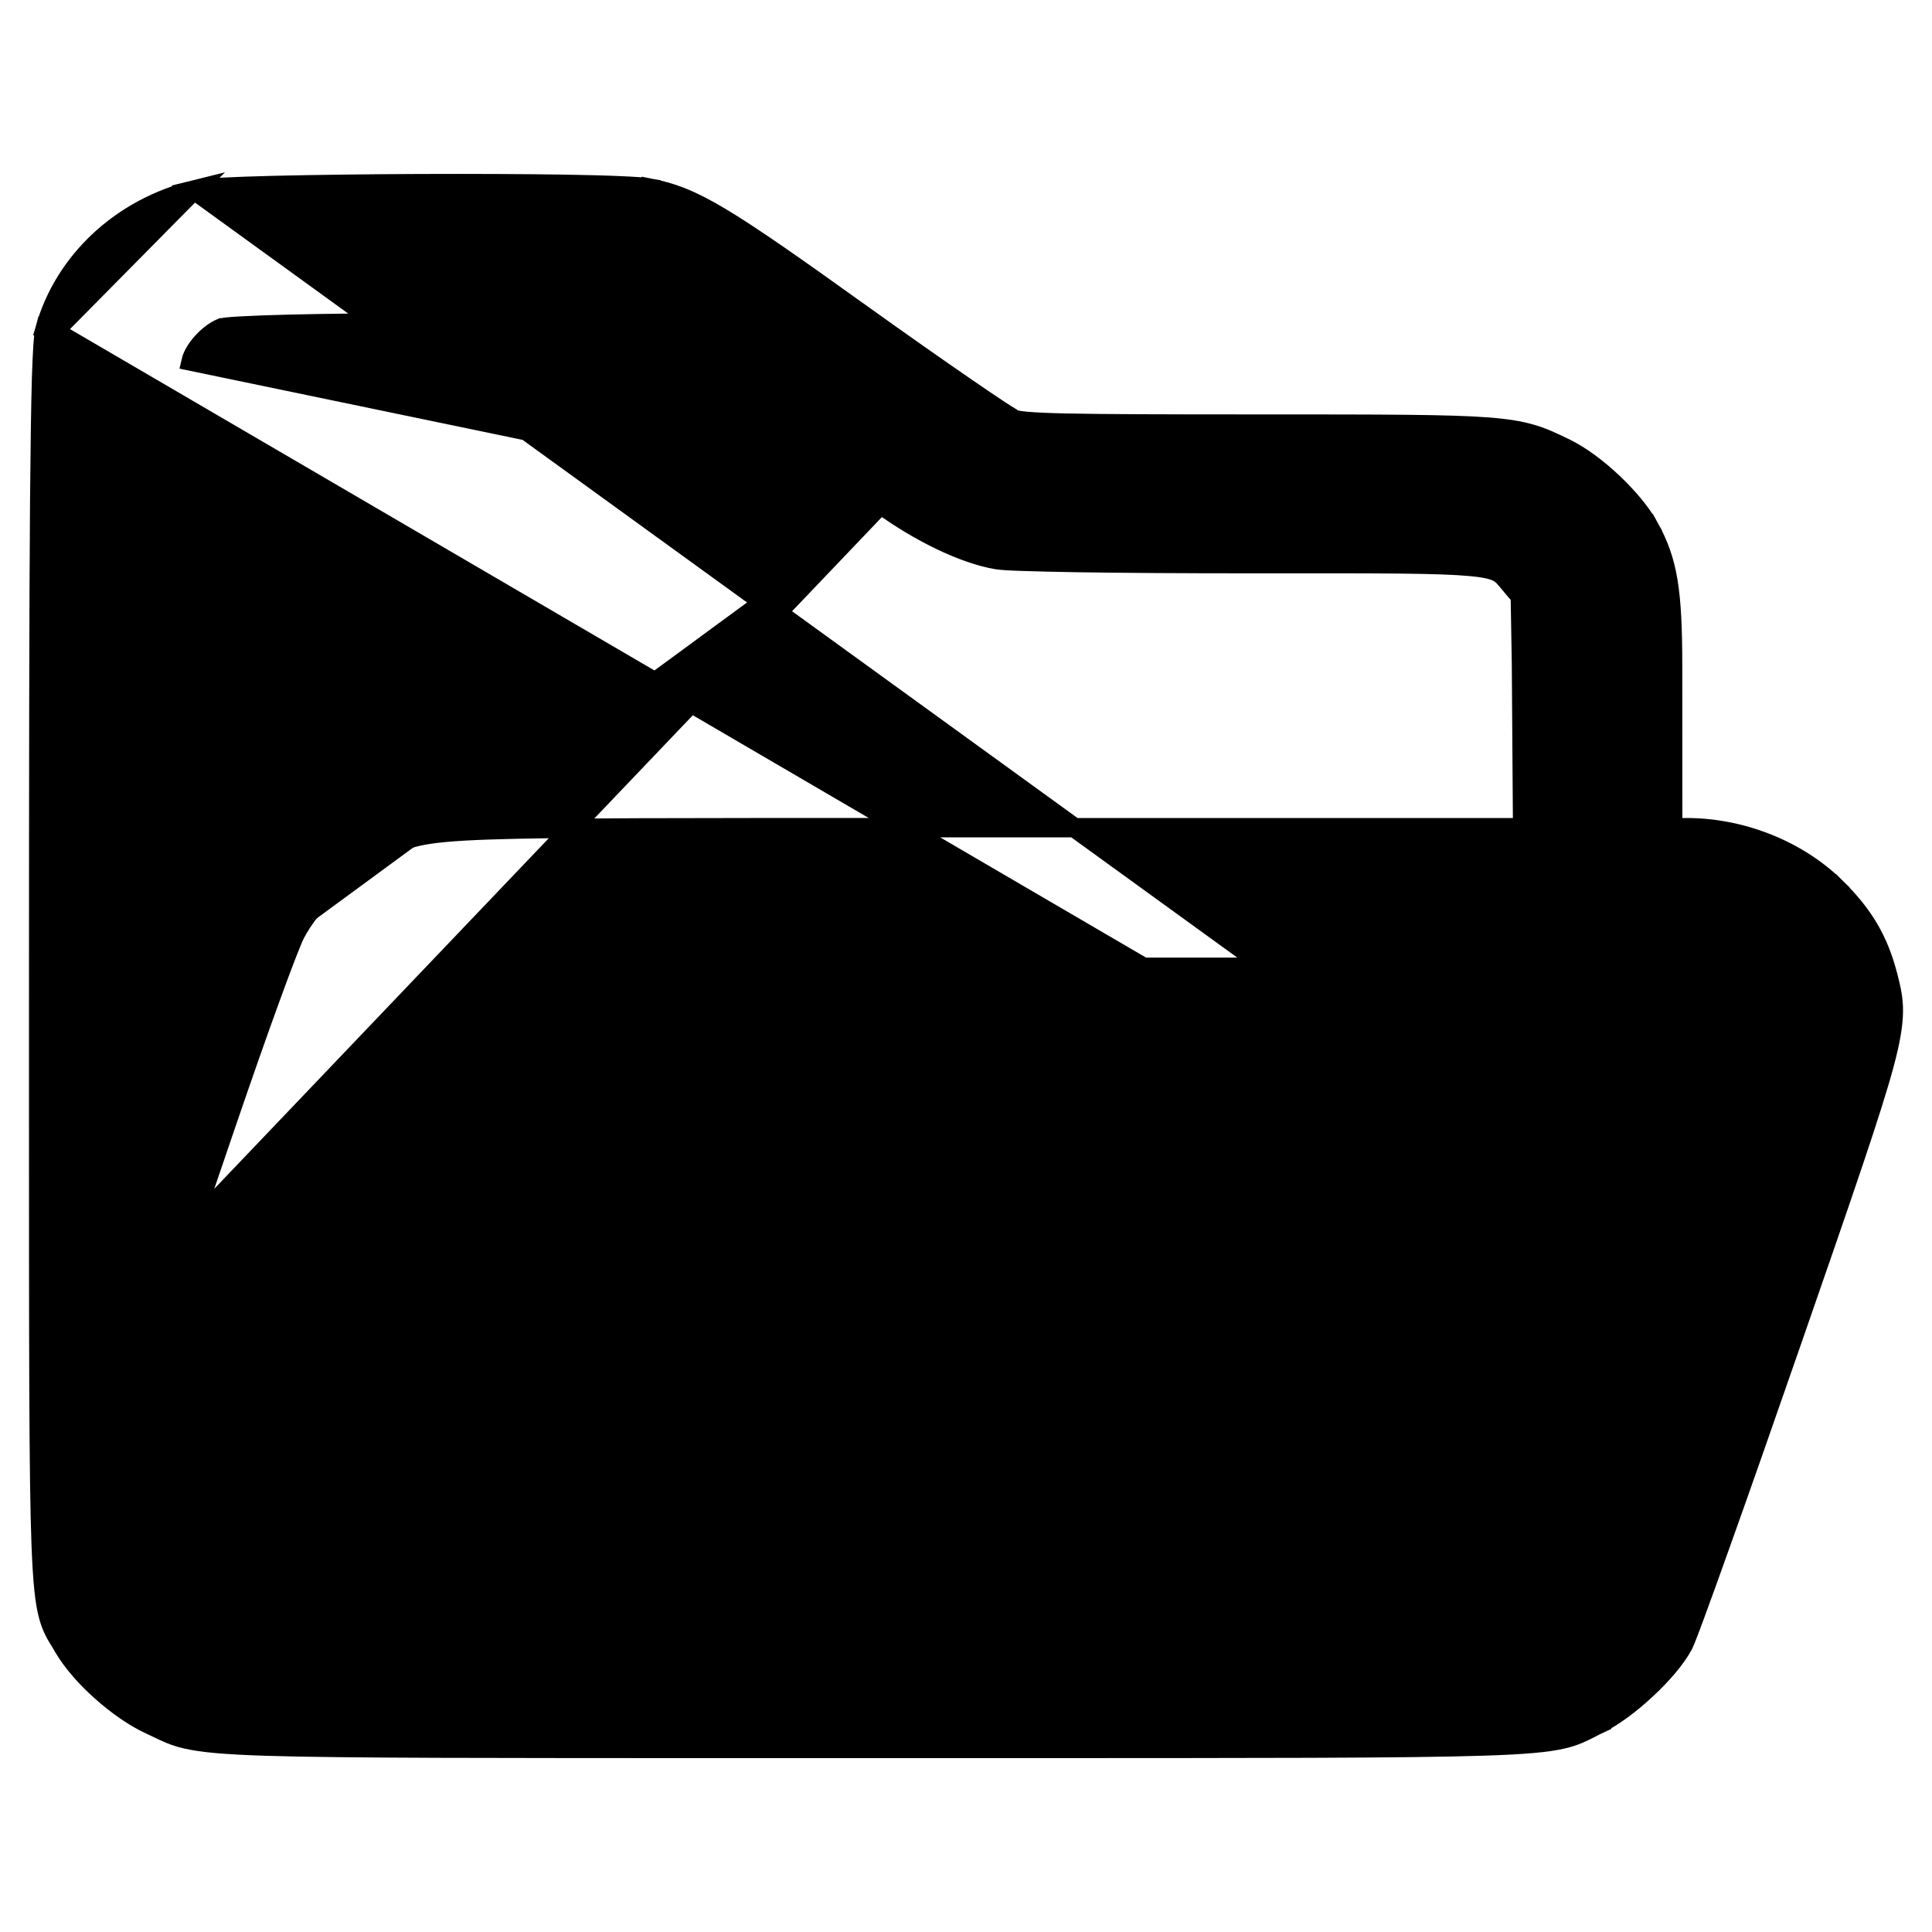 <svg width="100%" height="100%" viewBox="0 0 20 20" fill="none" xmlns="http://www.w3.org/2000/svg">
<path d="M0.563 3.428L0.467 3.401C0.667 2.698 1.259 2.151 2.008 1.966L0.563 3.428ZM0.563 3.428L0.467 3.401C0.457 3.437 0.451 3.498 0.445 3.576C0.44 3.657 0.435 3.768 0.43 3.91C0.422 4.193 0.416 4.604 0.411 5.166C0.402 6.29 0.4 8.019 0.4 10.534C0.4 10.83 0.4 11.112 0.4 11.379C0.4 13.988 0.4 15.296 0.426 15.994C0.441 16.378 0.463 16.587 0.502 16.729C0.534 16.85 0.579 16.923 0.628 17.002C0.638 17.019 0.649 17.036 0.659 17.055C0.749 17.207 0.891 17.369 1.049 17.509C1.207 17.65 1.385 17.776 1.551 17.853C1.578 17.865 1.603 17.877 1.628 17.889C1.72 17.934 1.802 17.974 1.929 18.003C2.089 18.04 2.321 18.062 2.758 18.076C3.538 18.1 4.992 18.1 7.896 18.1C8.257 18.1 8.641 18.1 9.049 18.1C9.452 18.1 9.831 18.1 10.189 18.1C13.109 18.1 14.572 18.1 15.353 18.075C15.79 18.061 16.022 18.039 16.18 18.002C16.307 17.972 16.386 17.931 16.475 17.886C16.498 17.874 16.521 17.861 16.547 17.849L16.505 17.764L16.547 17.849C16.703 17.773 16.887 17.634 17.046 17.485C17.205 17.337 17.351 17.168 17.426 17.027C17.436 17.008 17.451 16.97 17.47 16.921C17.49 16.87 17.516 16.801 17.547 16.716C17.61 16.546 17.695 16.311 17.795 16.03C17.997 15.466 18.261 14.714 18.541 13.907L18.447 13.874M0.563 3.428L18.447 13.874M18.447 13.874L18.541 13.907C19.095 12.311 19.378 11.493 19.507 11.013C19.571 10.773 19.598 10.611 19.6 10.475C19.602 10.337 19.576 10.232 19.545 10.11C19.449 9.735 19.296 9.475 19.007 9.189L18.937 9.26L19.007 9.189C18.615 8.801 18.032 8.568 17.461 8.568H17.316L17.315 6.891V6.891C17.314 6.116 17.268 5.81 17.071 5.455L16.984 5.504L17.071 5.455C16.989 5.306 16.848 5.14 16.694 4.995C16.54 4.849 16.365 4.718 16.208 4.641C16.086 4.582 15.986 4.533 15.866 4.497C15.744 4.46 15.606 4.437 15.404 4.421C15.002 4.39 14.332 4.39 13.012 4.39C12.011 4.39 11.405 4.388 11.035 4.38C10.849 4.376 10.725 4.37 10.64 4.363C10.553 4.356 10.516 4.347 10.501 4.341L10.501 4.341C10.502 4.341 10.502 4.341 10.502 4.341C10.502 4.341 10.499 4.34 10.491 4.336C10.483 4.331 10.472 4.325 10.459 4.316C10.431 4.3 10.395 4.276 10.35 4.247C10.261 4.188 10.14 4.107 9.997 4.008C9.71 3.811 9.334 3.547 8.937 3.263L8.887 3.332L8.937 3.263C7.485 2.221 7.18 2.034 6.722 1.946L6.703 2.045L6.722 1.946C6.667 1.936 6.557 1.929 6.414 1.923C6.268 1.916 6.079 1.912 5.862 1.908C5.429 1.901 4.884 1.899 4.34 1.901C3.797 1.903 3.256 1.91 2.832 1.92C2.62 1.925 2.436 1.932 2.297 1.939C2.162 1.946 2.056 1.954 2.008 1.966L18.447 13.874ZM9.117 5.221L9.117 5.221C8.443 4.731 7.815 4.283 7.341 3.952C7.104 3.786 6.906 3.65 6.76 3.553C6.687 3.504 6.627 3.465 6.583 3.438C6.56 3.424 6.542 3.413 6.528 3.405C6.522 3.401 6.516 3.398 6.512 3.396C6.509 3.395 6.508 3.394 6.507 3.394C6.507 3.394 6.507 3.394 6.506 3.394C6.501 3.393 6.486 3.39 6.453 3.386C6.415 3.382 6.365 3.379 6.303 3.375C6.178 3.368 6.01 3.362 5.813 3.357C5.418 3.347 4.908 3.342 4.398 3.342C3.888 3.342 3.378 3.347 2.984 3.357C2.787 3.362 2.62 3.368 2.496 3.375C2.434 3.378 2.384 3.382 2.348 3.386C2.329 3.388 2.315 3.39 2.305 3.392C2.298 3.393 2.295 3.394 2.294 3.394C2.227 3.421 2.152 3.477 2.091 3.546C2.029 3.615 1.99 3.686 1.978 3.739L9.117 5.221ZM9.117 5.221C9.522 5.515 9.979 5.736 10.321 5.794C10.363 5.801 10.463 5.807 10.601 5.811C10.743 5.816 10.933 5.82 11.163 5.824C11.622 5.831 12.239 5.835 12.938 5.835C12.999 5.835 13.058 5.835 13.116 5.835C14.315 5.834 14.905 5.834 15.222 5.864C15.388 5.879 15.464 5.901 15.51 5.927C15.552 5.95 15.575 5.978 15.624 6.038C15.629 6.043 15.633 6.048 15.638 6.054L15.71 5.994L15.638 6.054L15.738 6.173L15.75 6.869L15.75 6.871L15.762 8.568H10.291C10.04 8.568 9.799 8.568 9.57 8.568C7.022 8.567 5.746 8.567 5.056 8.591C4.681 8.604 4.472 8.625 4.324 8.658C4.198 8.687 4.117 8.726 4.024 8.77C4.006 8.778 3.988 8.787 3.969 8.795L3.969 8.795C3.797 8.875 3.61 9.014 3.447 9.17C3.284 9.326 3.139 9.506 3.054 9.672M9.117 5.221L1.977 12.704L2.352 11.604C2.509 11.145 2.665 10.7 2.792 10.351C2.917 10.007 3.016 9.749 3.054 9.672M3.054 9.672L3.143 9.717L3.054 9.672C3.054 9.672 3.054 9.672 3.054 9.672ZM15.929 16.639L15.878 16.562C15.909 16.542 15.945 16.511 15.979 16.476C16.014 16.441 16.04 16.407 16.053 16.385L16.053 16.385C16.052 16.387 16.053 16.384 16.059 16.369C16.065 16.356 16.072 16.339 16.08 16.316C16.097 16.272 16.12 16.209 16.149 16.131C16.206 15.975 16.285 15.757 16.379 15.492C16.567 14.963 16.817 14.25 17.084 13.48C17.428 12.487 17.671 11.775 17.827 11.295C17.905 11.055 17.961 10.874 17.998 10.745C18.016 10.681 18.03 10.63 18.038 10.593C18.042 10.575 18.045 10.56 18.047 10.549C18.048 10.543 18.049 10.539 18.049 10.536C18.049 10.533 18.049 10.532 18.049 10.532V10.532C18.049 10.344 17.907 10.148 17.694 10.07C17.67 10.061 17.619 10.05 17.453 10.041C17.29 10.033 17.026 10.027 16.584 10.022C15.701 10.014 14.116 10.013 11.222 10.013C8.638 10.014 7.05 10.017 6.094 10.025C5.617 10.029 5.298 10.034 5.092 10.041C4.989 10.044 4.916 10.048 4.866 10.052C4.841 10.054 4.822 10.056 4.81 10.058C4.802 10.059 4.798 10.06 4.797 10.06C4.646 10.122 4.511 10.276 4.419 10.537L4.419 10.537C4.371 10.671 3.891 12.057 3.352 13.619C2.814 15.18 2.355 16.507 2.333 16.568M15.929 16.639L2.212 16.627C2.24 16.764 2.974 16.756 9.144 16.746L15.794 16.736M15.929 16.639L15.878 16.562L15.765 16.636M15.929 16.639L15.794 16.736M2.333 16.568L2.239 16.534L2.333 16.568C2.333 16.568 2.333 16.568 2.333 16.568ZM2.333 16.568C2.331 16.574 2.329 16.58 2.326 16.586M2.326 16.586C2.311 16.582 2.301 16.579 2.294 16.576C2.291 16.575 2.29 16.574 2.29 16.574C2.29 16.574 2.295 16.577 2.301 16.586C2.311 16.601 2.311 16.616 2.311 16.623C2.31 16.625 2.31 16.625 2.31 16.625C2.31 16.625 2.311 16.622 2.315 16.613C2.316 16.611 2.317 16.609 2.318 16.606C2.32 16.6 2.323 16.593 2.326 16.586ZM2.326 16.586C2.354 16.593 2.399 16.6 2.467 16.607C2.568 16.617 2.713 16.626 2.918 16.632C3.666 16.655 5.184 16.652 8.227 16.648C8.518 16.647 8.824 16.647 9.144 16.646L15.765 16.636M15.765 16.636L15.74 16.652L15.794 16.736M15.765 16.636L15.794 16.636L15.794 16.736" fill="currentColor" stroke="currentColor" stroke-width="0.2"/>
</svg>
